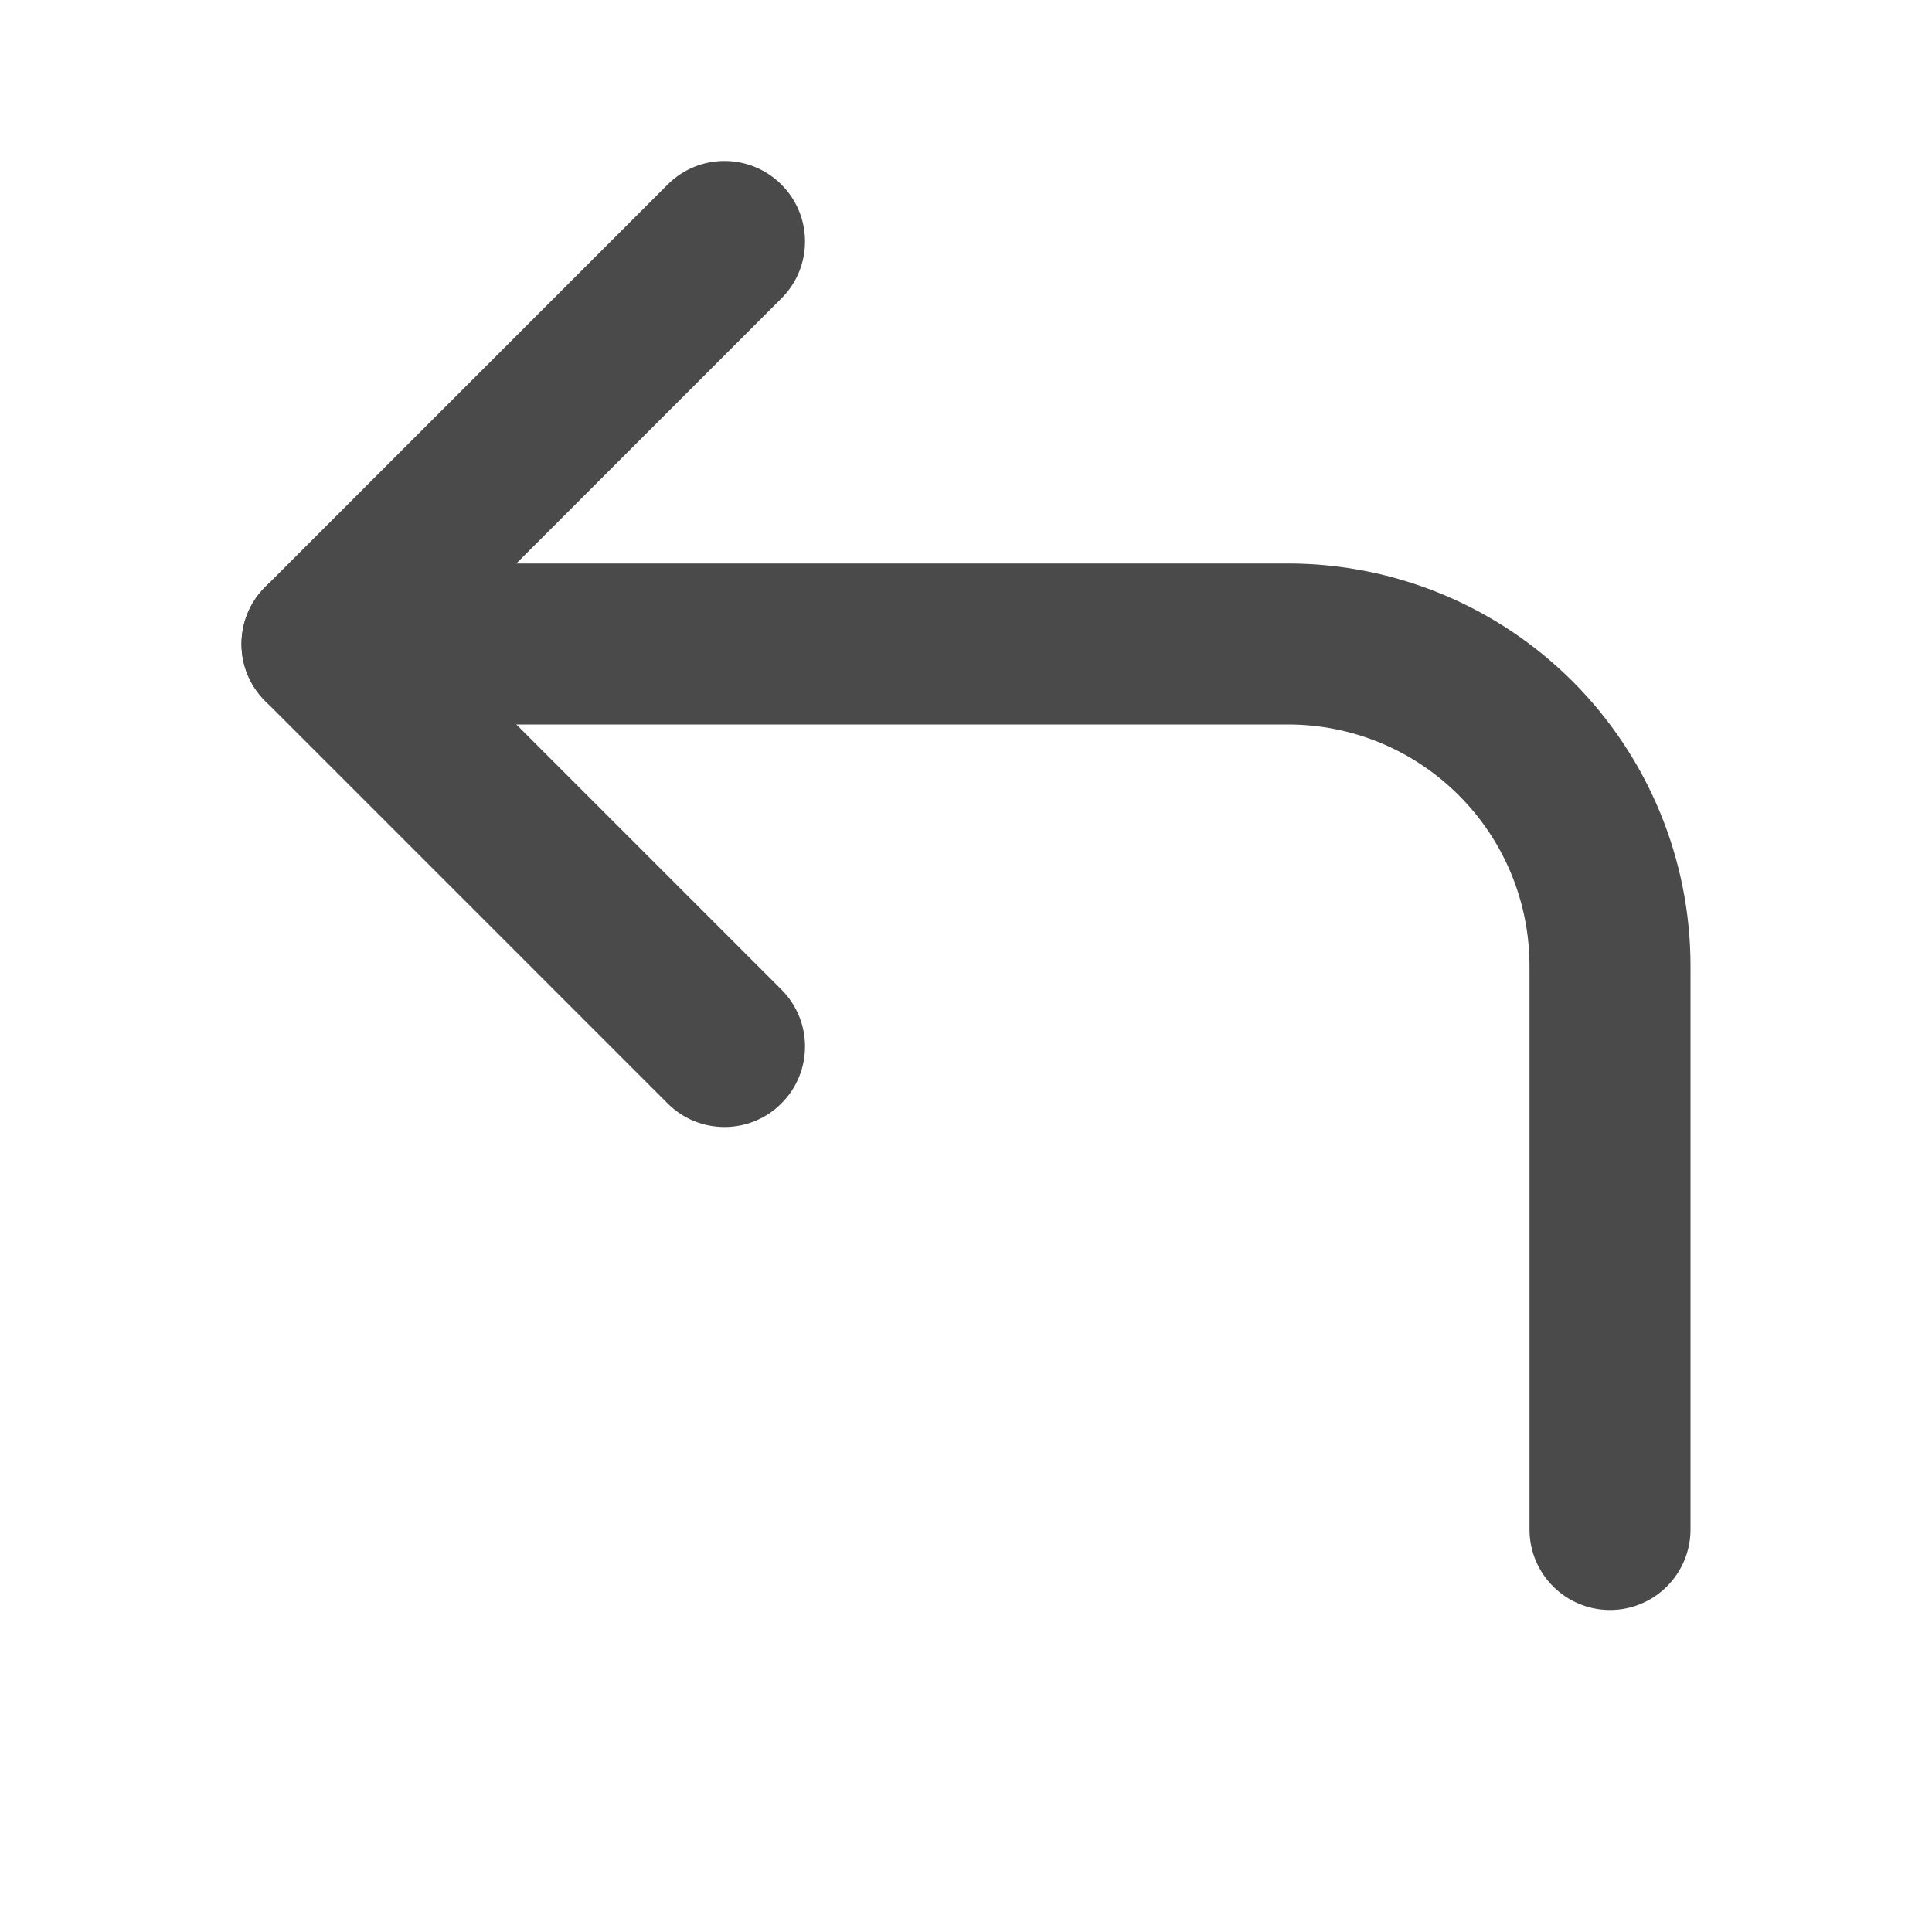 <svg width="24" height="24" viewBox="0 0 24 24" fill="none" xmlns="http://www.w3.org/2000/svg">
<path fill-rule="evenodd" clip-rule="evenodd" d="M9.707 13.707C10.098 13.317 10.098 12.683 9.707 12.293L5.414 8L9.707 3.707C10.098 3.317 10.098 2.683 9.707 2.293C9.317 1.902 8.683 1.902 8.293 2.293L3.293 7.293C2.902 7.683 2.902 8.317 3.293 8.707L8.293 13.707C8.683 14.098 9.317 14.098 9.707 13.707Z" fill="#4A4A4A"/>
<path fill-rule="evenodd" clip-rule="evenodd" d="M20 20C20.552 20 21 19.552 21 19V12C21 10.674 20.473 9.402 19.535 8.464C18.598 7.527 17.326 7 16 7L4 7C3.448 7 3 7.448 3 8C3 8.552 3.448 9 4 9L16 9C16.796 9 17.559 9.316 18.121 9.879C18.684 10.441 19 11.204 19 12V19C19 19.552 19.448 20 20 20Z" fill="#4A4A4A"/>
</svg>
